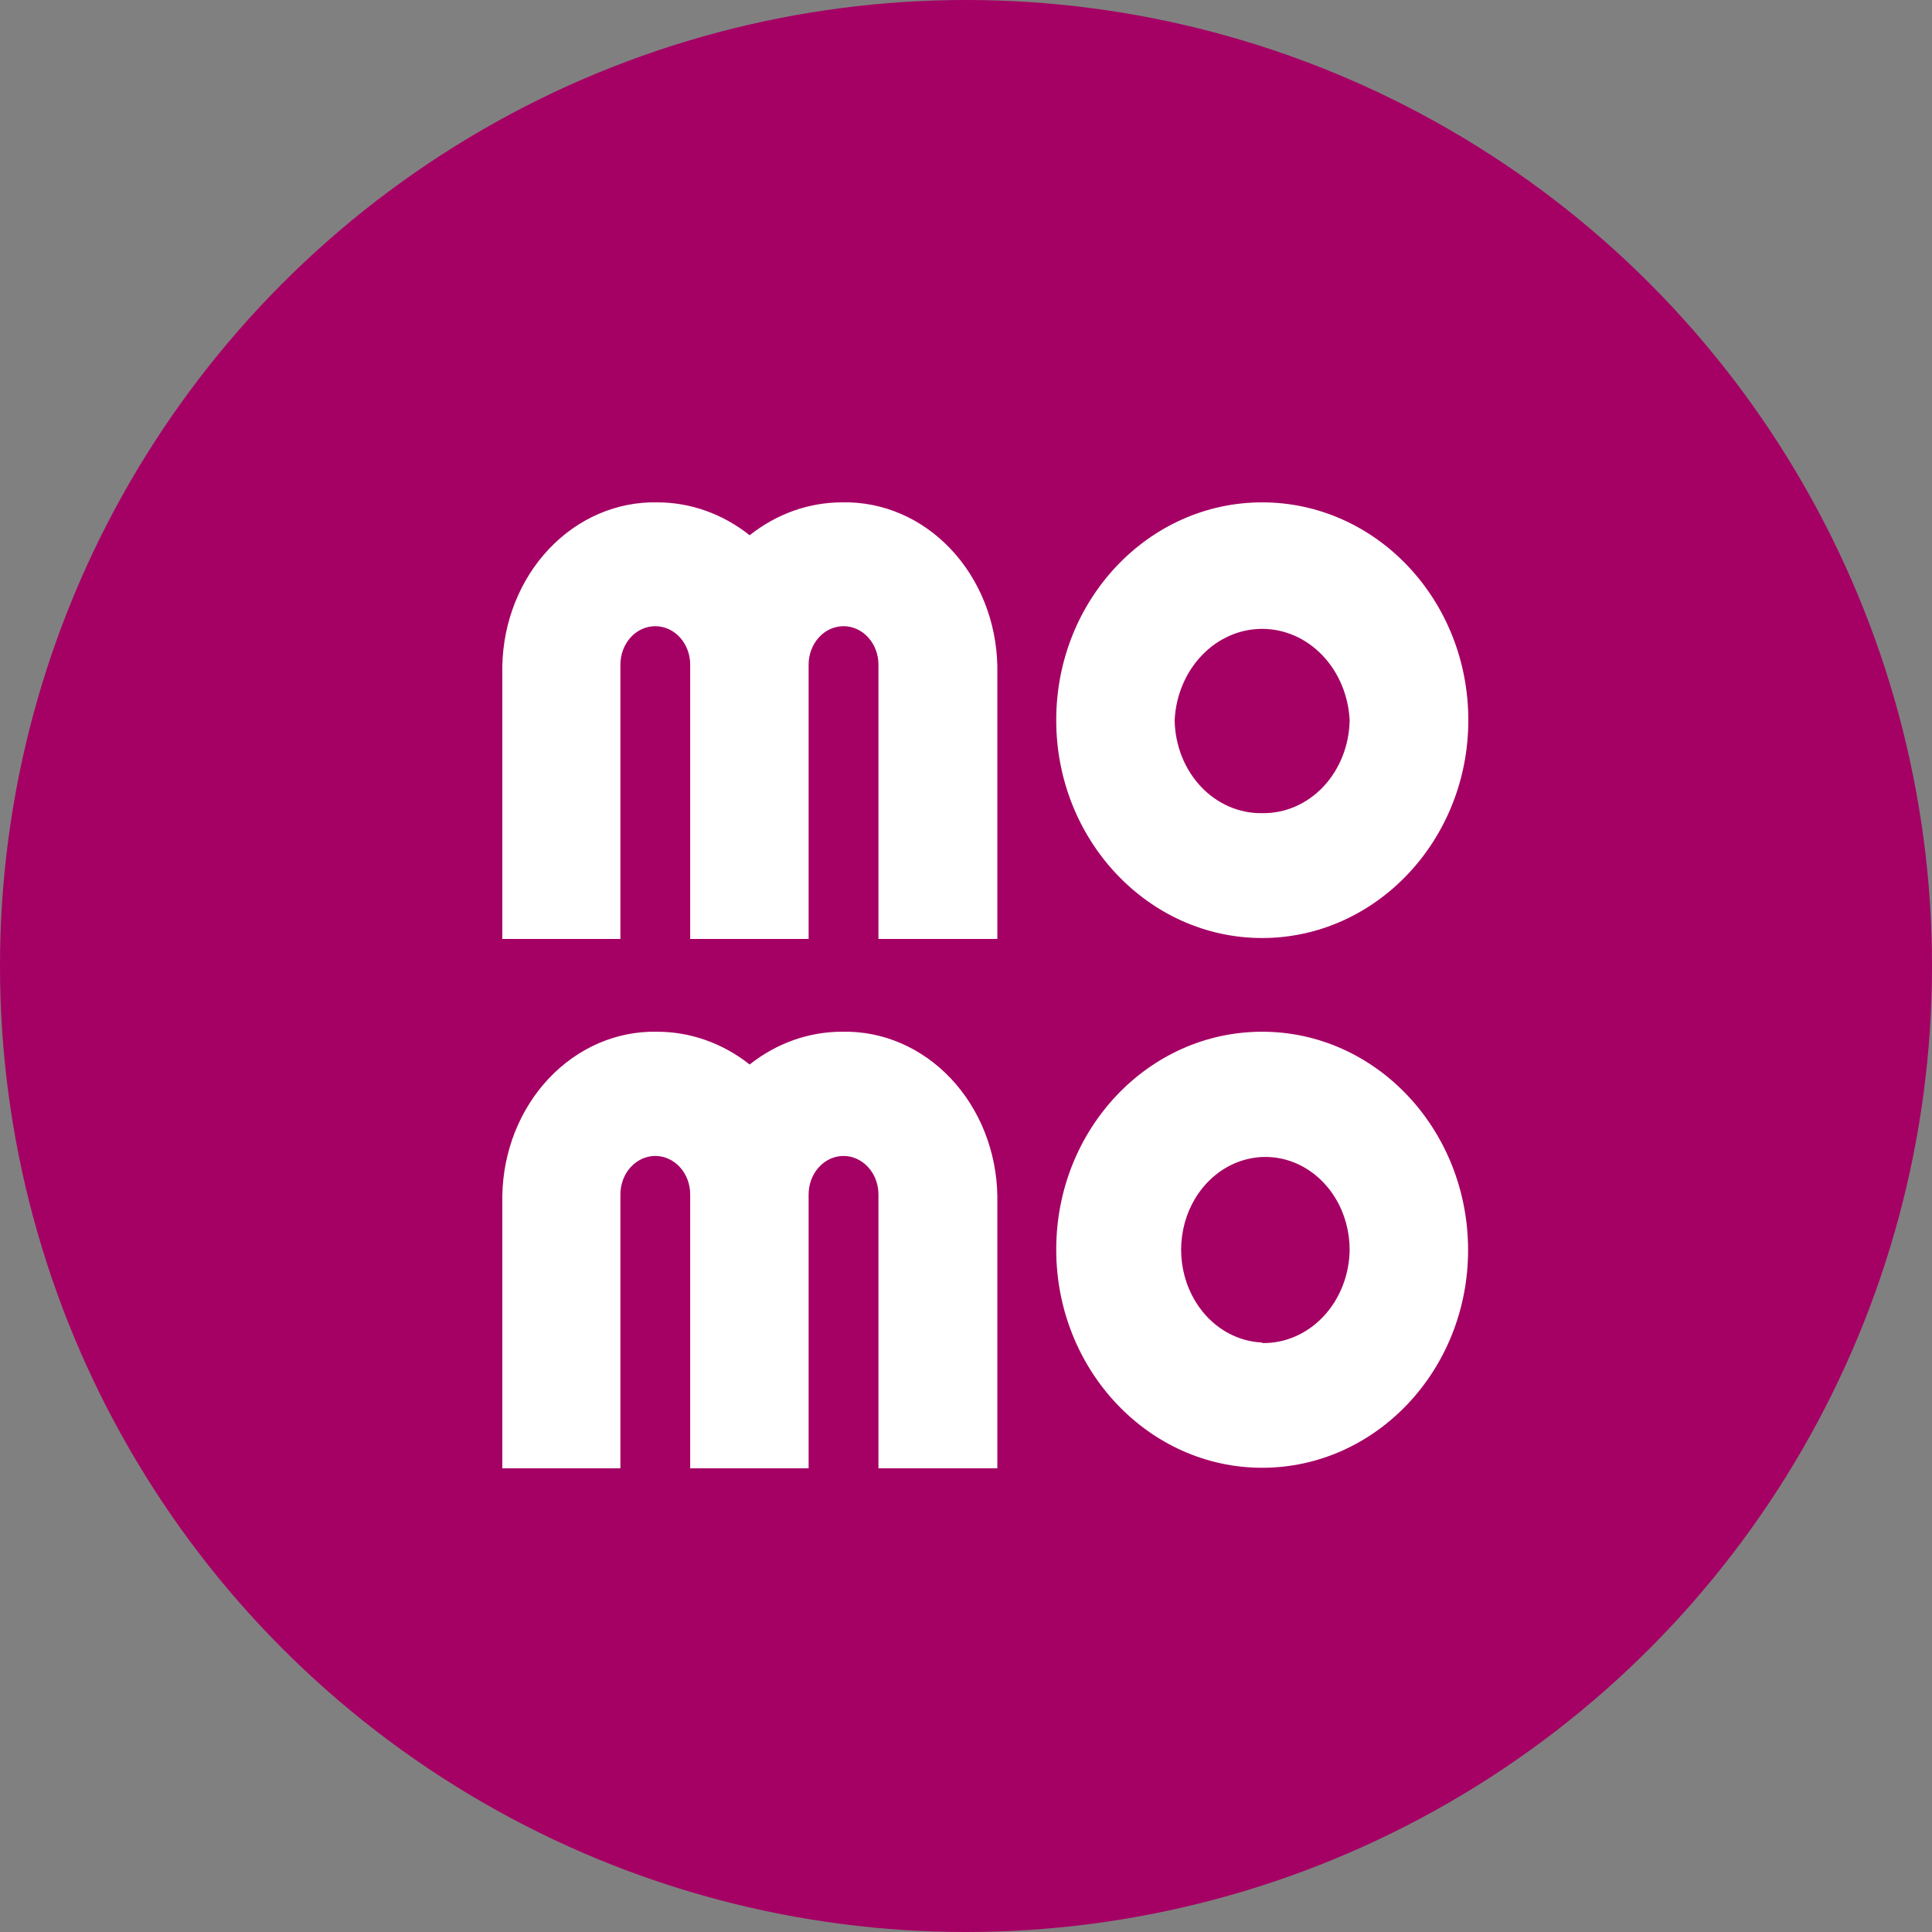 <svg width="50" height="50" viewBox="0 0 50 50" fill="none" xmlns="http://www.w3.org/2000/svg">
<rect x="0" y="0" width="50" height="50" fill="#808080" stroke="none"/>
<circle cx="25" cy="25" r="25" fill="#A50064"/>
<path d="M32.664 13.001C29.721 13.001 27.335 15.526 27.335 18.638C27.335 21.75 29.727 24.276 32.664 24.276C35.602 24.276 38 21.75 38 18.638C38 15.526 35.614 13.001 32.664 13.001ZM32.664 21.044C32.075 21.055 31.505 20.809 31.081 20.359C30.656 19.909 30.411 19.291 30.4 18.642C30.43 18.003 30.682 17.401 31.103 16.961C31.525 16.52 32.083 16.275 32.664 16.275C33.245 16.275 33.804 16.52 34.225 16.961C34.646 17.401 34.898 18.003 34.929 18.642C34.917 19.291 34.672 19.909 34.248 20.359C33.823 20.809 33.254 21.055 32.664 21.044ZM25.811 17.235V24.3H22.734V17.201C22.734 16.937 22.639 16.684 22.469 16.497C22.3 16.31 22.07 16.206 21.831 16.206C21.591 16.206 21.361 16.31 21.192 16.497C21.023 16.684 20.927 16.937 20.927 17.201V24.3H17.862V17.201C17.862 16.937 17.767 16.684 17.598 16.497C17.428 16.31 17.199 16.206 16.959 16.206C16.719 16.206 16.49 16.31 16.32 16.497C16.151 16.684 16.056 16.937 16.056 17.201V24.3H13V17.235C13.023 16.09 13.457 15.001 14.207 14.207C14.957 13.414 15.963 12.98 17.003 13.001C17.863 12.999 18.703 13.297 19.401 13.852C20.099 13.298 20.937 13 21.796 13.001C22.838 12.977 23.846 13.409 24.599 14.203C25.352 14.997 25.788 16.087 25.811 17.235ZM32.664 26.701C29.721 26.701 27.335 29.223 27.335 32.339C27.335 35.454 29.727 37.986 32.664 37.986C35.602 37.986 37.994 35.464 37.994 32.352C37.994 29.24 35.614 26.701 32.664 26.701ZM32.664 34.744C32.237 34.726 31.824 34.57 31.477 34.295C31.129 34.02 30.863 33.639 30.711 33.199C30.558 32.759 30.527 32.279 30.62 31.819C30.714 31.36 30.928 30.94 31.236 30.614C31.544 30.287 31.932 30.067 32.353 29.982C32.773 29.896 33.208 29.949 33.601 30.133C33.995 30.318 34.33 30.625 34.566 31.018C34.802 31.411 34.928 31.871 34.929 32.342C34.925 32.665 34.863 32.983 34.747 33.279C34.631 33.576 34.462 33.844 34.252 34.068C34.042 34.292 33.793 34.469 33.521 34.587C33.248 34.706 32.957 34.764 32.664 34.758V34.744ZM25.811 30.949V38H22.734V30.911C22.734 30.647 22.639 30.394 22.469 30.208C22.3 30.021 22.07 29.916 21.831 29.916C21.591 29.916 21.361 30.021 21.192 30.208C21.023 30.394 20.927 30.647 20.927 30.911V38H17.862V30.911C17.862 30.647 17.767 30.394 17.598 30.208C17.428 30.021 17.199 29.916 16.959 29.916C16.719 29.916 16.49 30.021 16.32 30.208C16.151 30.394 16.056 30.647 16.056 30.911V38H13V30.949C13.009 30.381 13.12 29.82 13.326 29.298C13.533 28.777 13.83 28.306 14.202 27.911C14.574 27.517 15.012 27.207 15.493 26.999C15.973 26.792 16.486 26.69 17.003 26.701C17.863 26.7 18.702 26.996 19.401 27.549C20.099 26.996 20.937 26.699 21.796 26.701C22.313 26.689 22.828 26.789 23.309 26.996C23.791 27.203 24.231 27.513 24.604 27.907C24.977 28.302 25.276 28.774 25.483 29.296C25.69 29.818 25.802 30.38 25.811 30.949Z" fill="white"/>
</svg>
